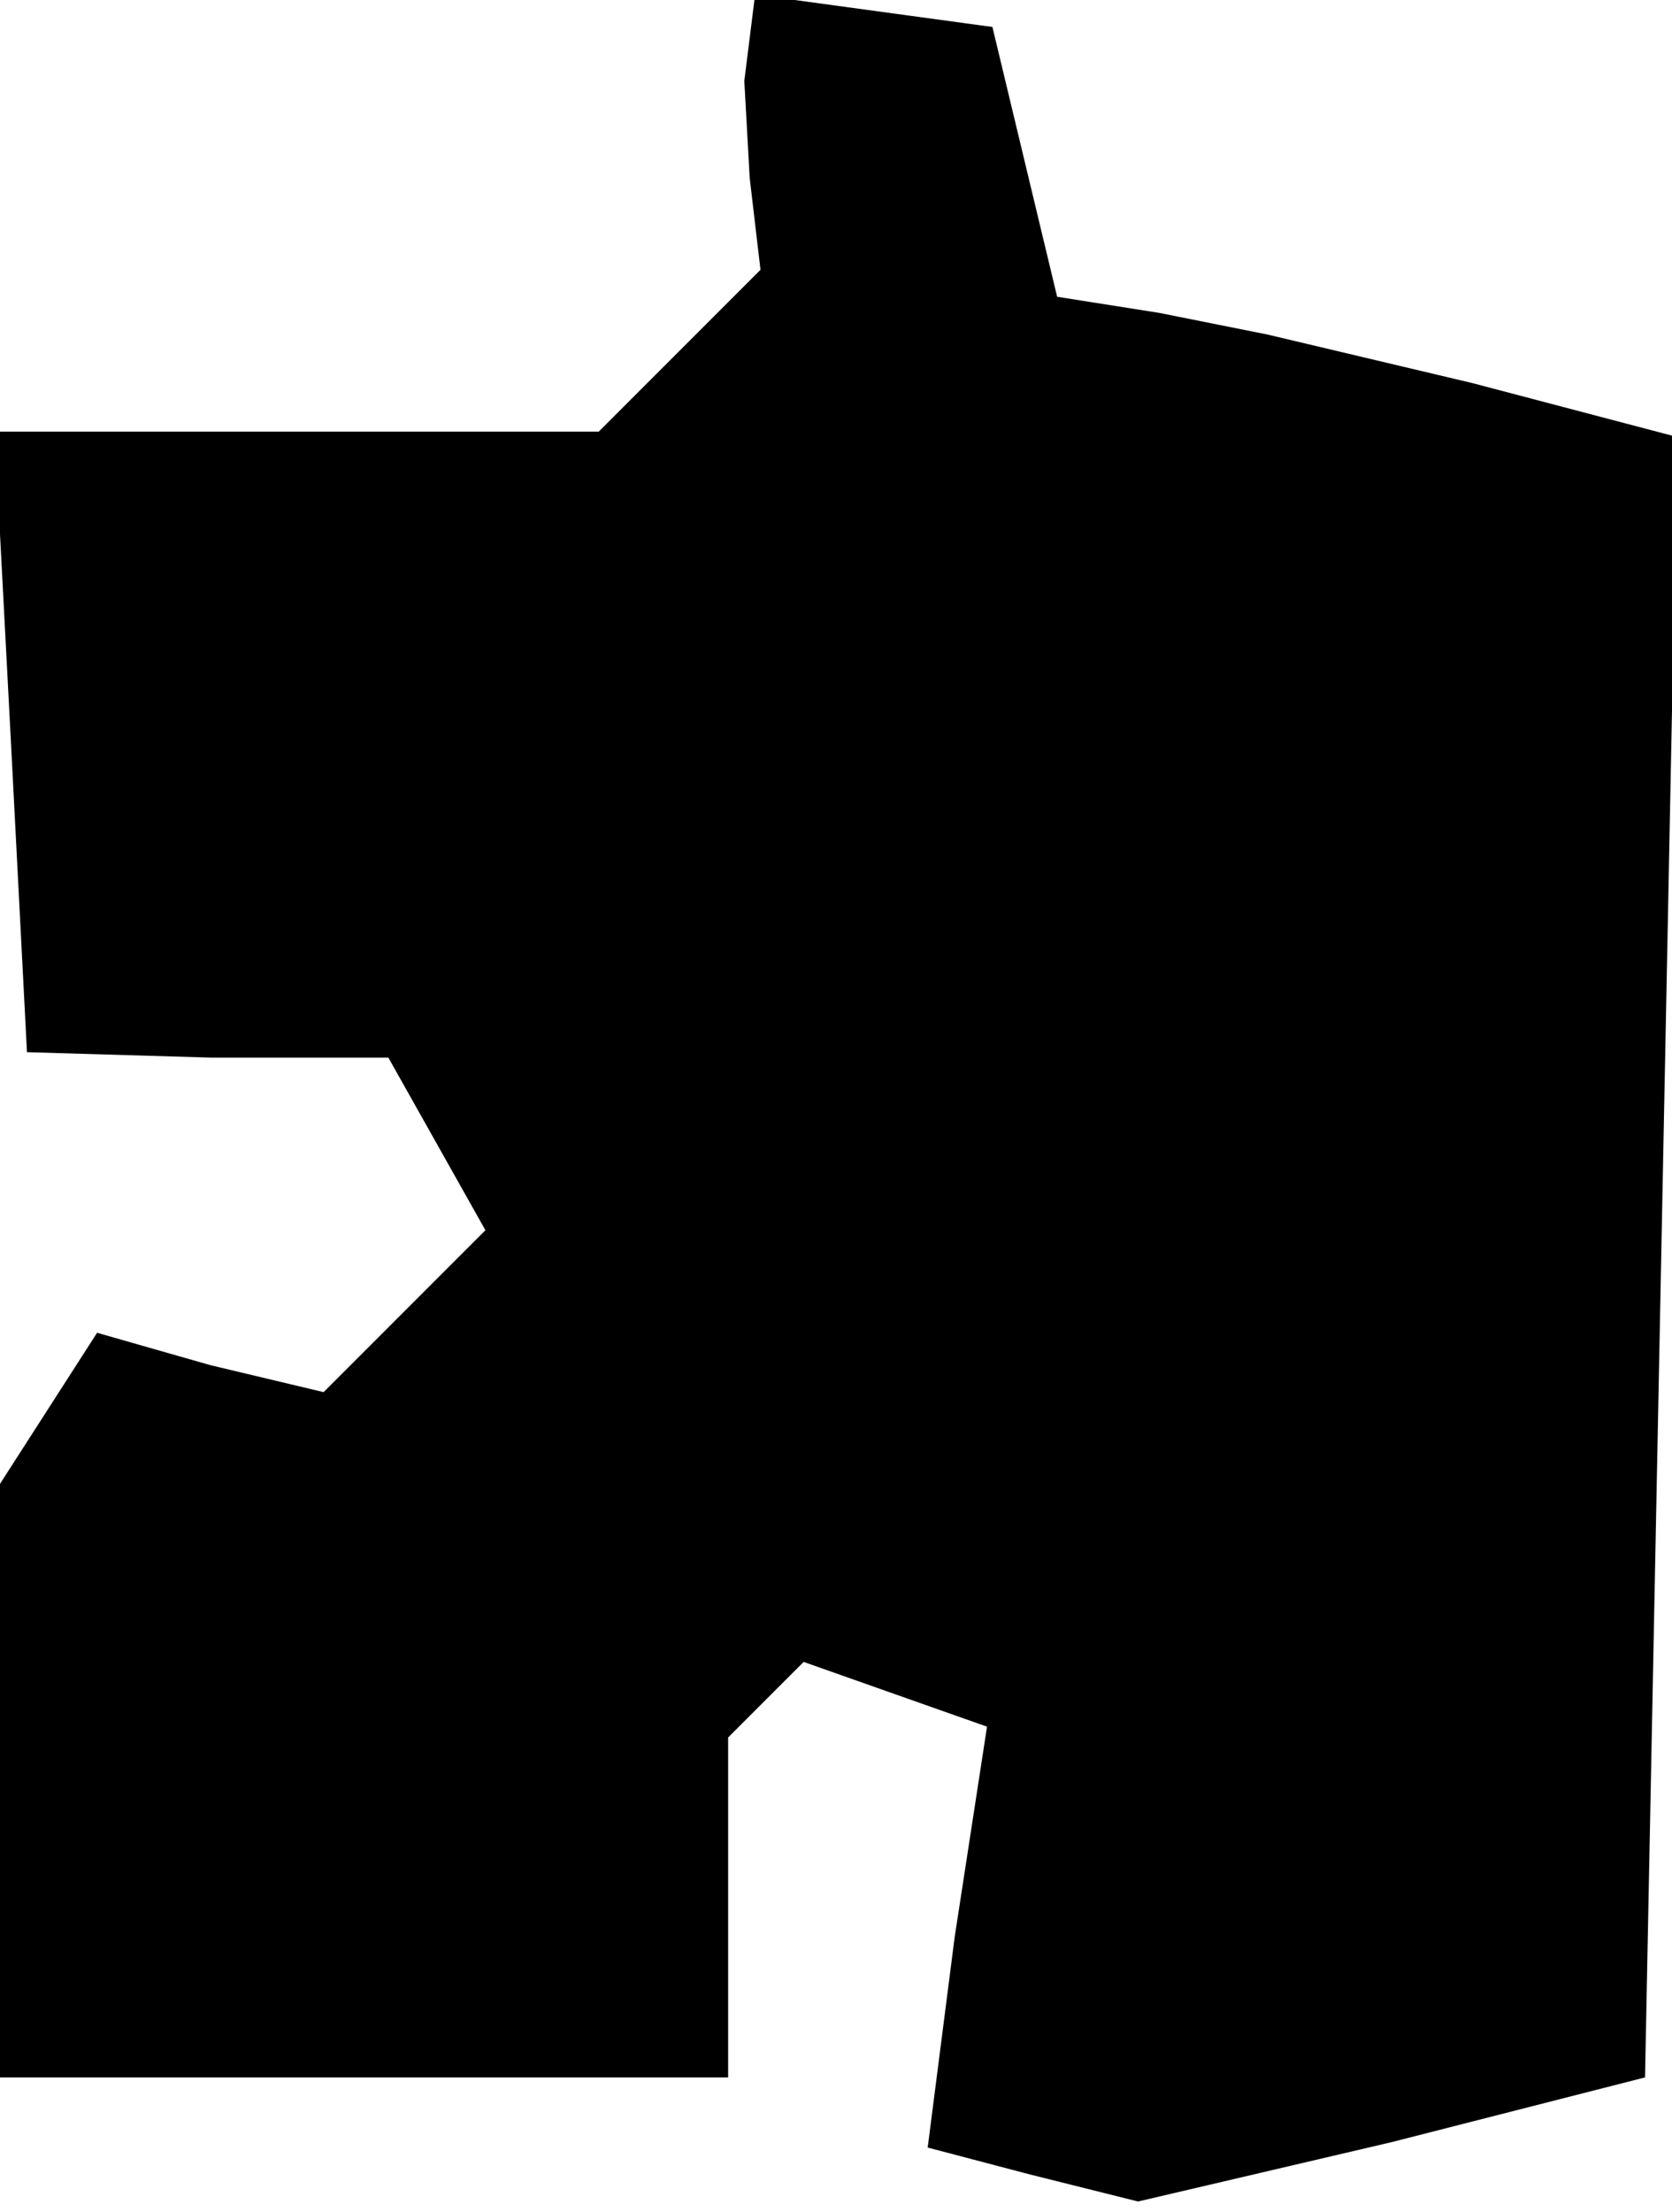 <?xml version="1.0" standalone="no"?>
<!DOCTYPE svg PUBLIC "-//W3C//DTD SVG 20010904//EN"
 "http://www.w3.org/TR/2001/REC-SVG-20010904/DTD/svg10.dtd">
<svg version="1.0" xmlns="http://www.w3.org/2000/svg"
 width="31pt" height="41pt" viewBox="0 0 31 41"
 preserveAspectRatio="xMidYMid meet">
<g transform="translate(0,41) scale(0.1,-0.1)"
fill="#000000" stroke="none">
<path d="M139 403 l-1 -8 1 -18 2 -17 -15 -15 -15 -15 -56 0 -56 0 3 -57 3
-58 34 -1 33 0 9 -16 9 -16 -15 -15 -15 -15 -21 5 -21 6 -9 -14 -9 -14 0 -55
0 -55 67 0 68 0 0 32 0 31 7 7 7 7 17 -6 17 -6 -6 -39 -5 -39 19 -5 20 -5 47
11 47 12 3 152 3 152 -38 10 -38 9 -20 4 -19 3 -6 25 -6 25 -22 3 -22 3 -1 -8z"/>
</g>
</svg>
